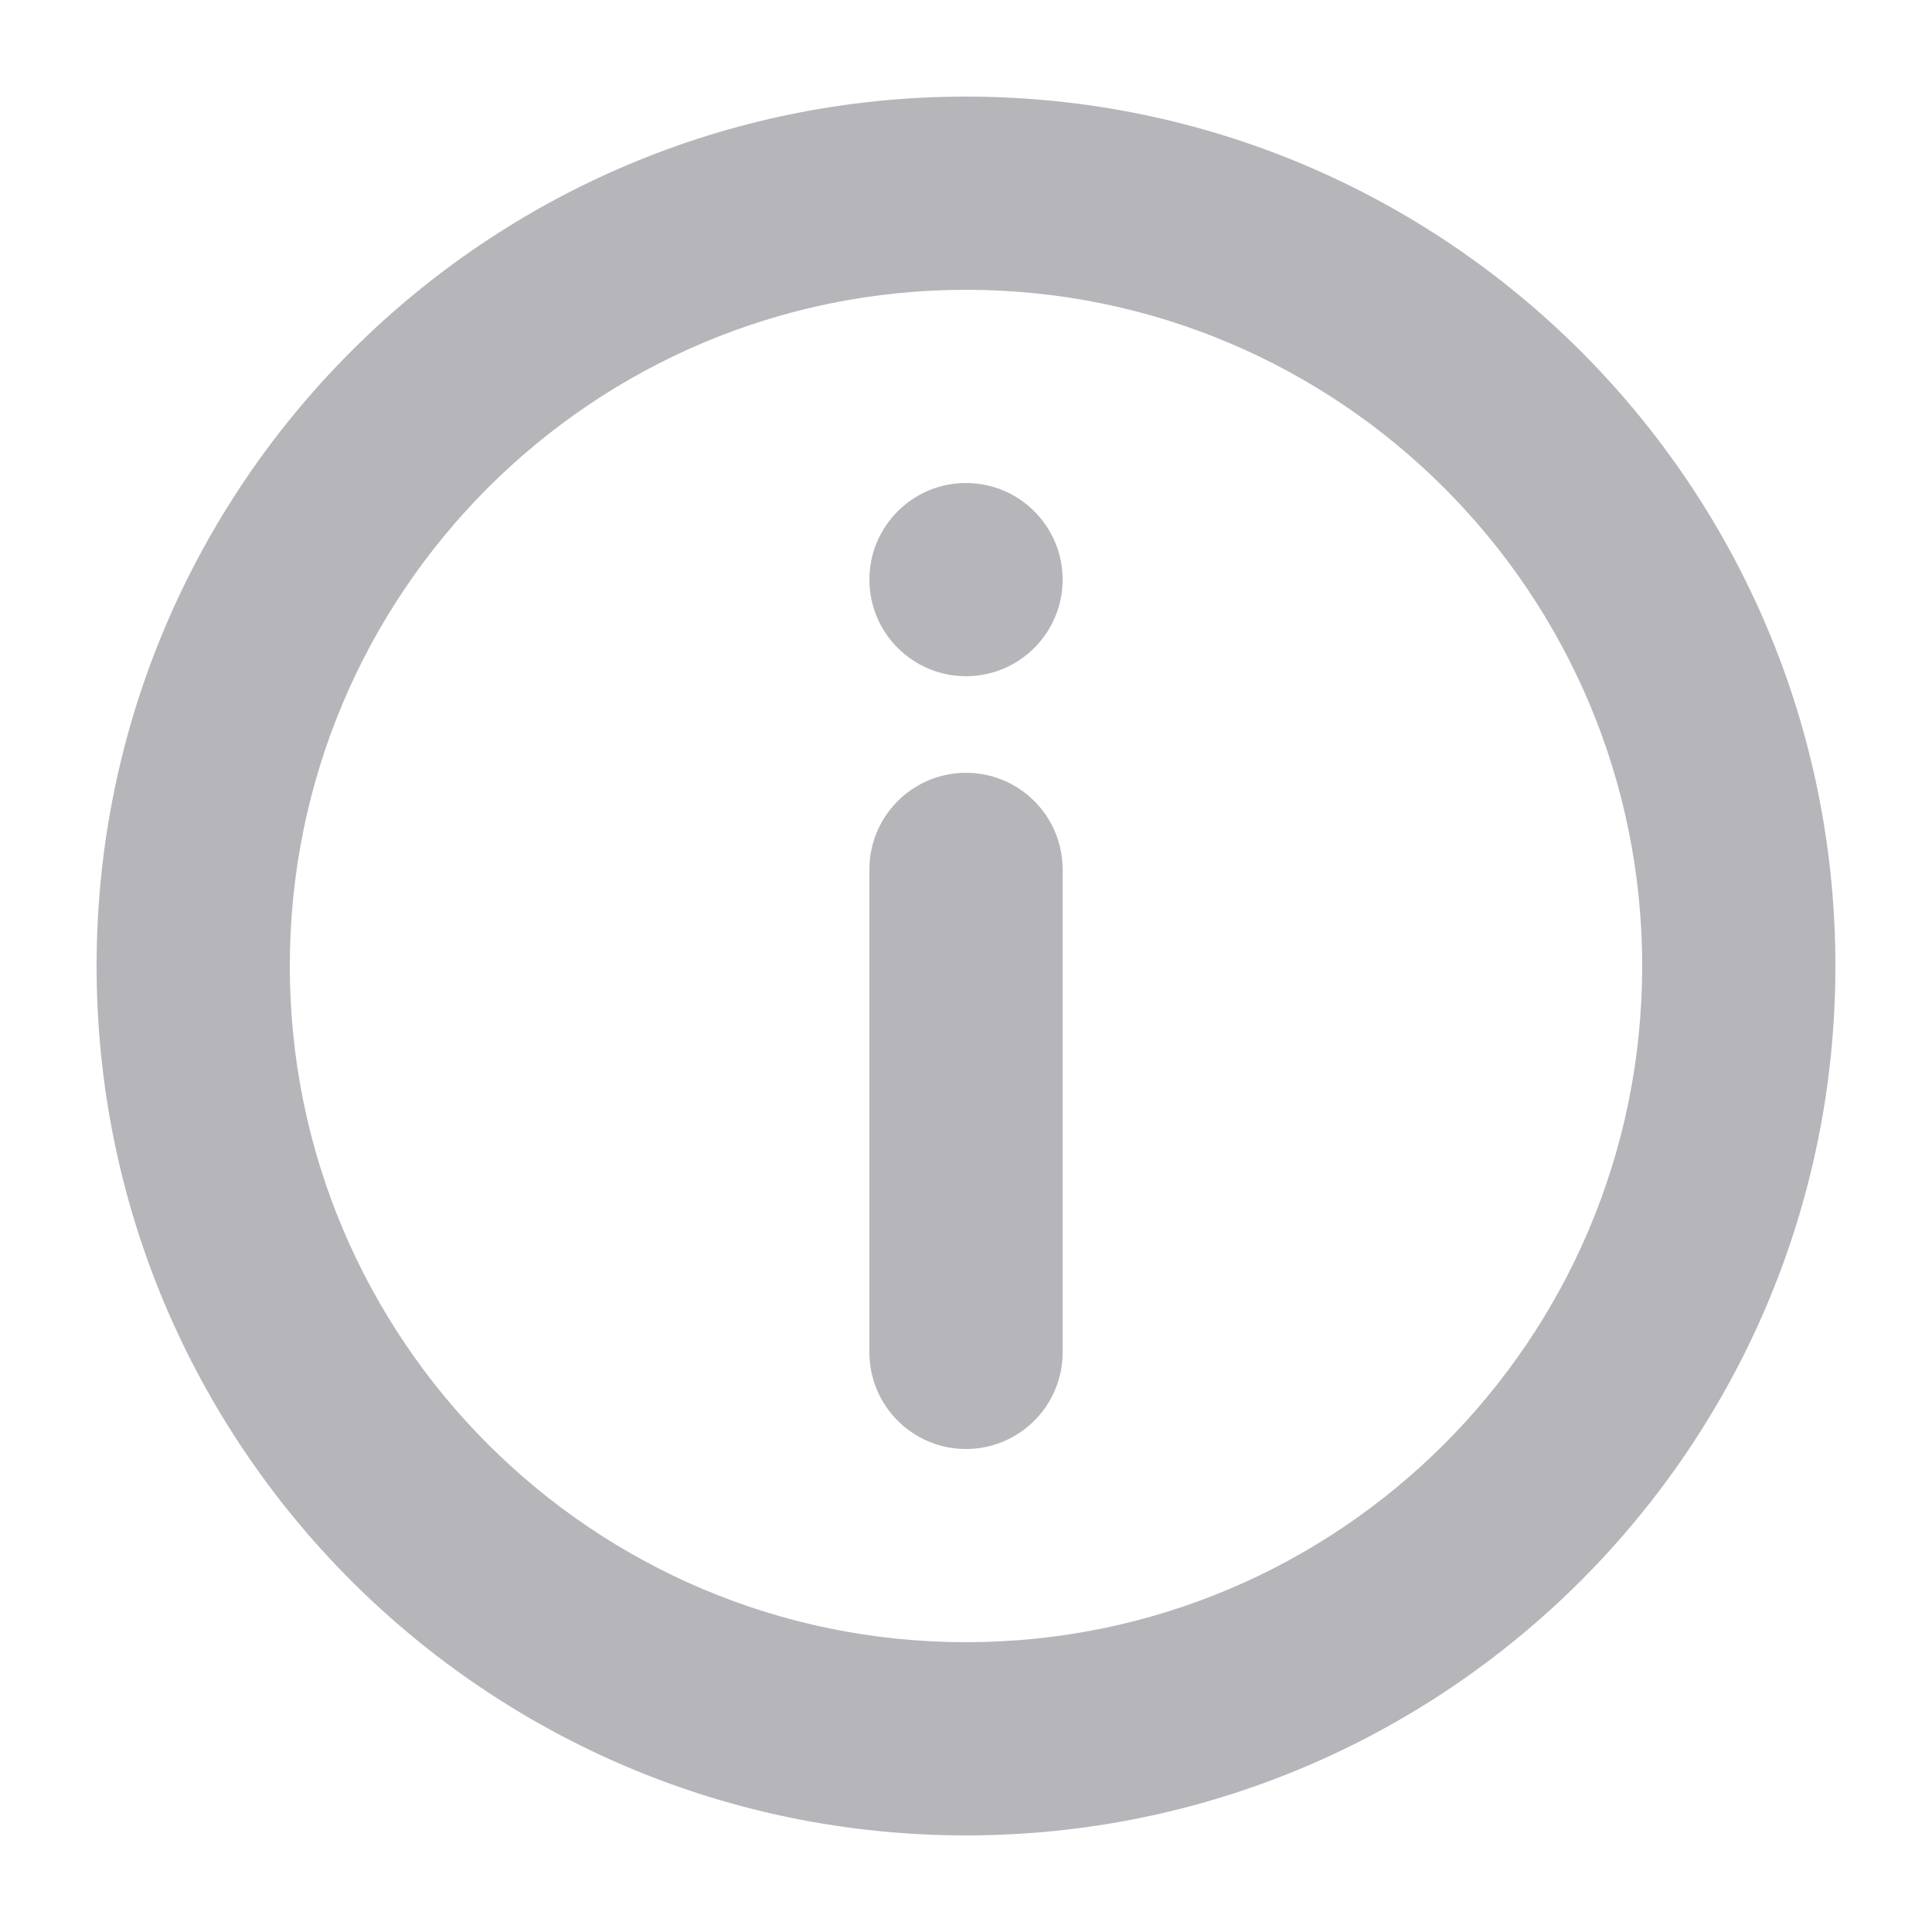 <svg width="20" height="20" viewBox="0 0 20 20" fill="#B5B5BA" xmlns="http://www.w3.org/2000/svg">
<path fill-rule="evenodd" clip-rule="evenodd" d="M1 10C1 14.971 5.029 19 10 19C14.971 19 19 14.971 19 10C19 5.029 14.971 1 10 1C5.029 1 1 5.029 1 10ZM17 10C17 13.866 13.866 17 10 17C6.134 17 3 13.866 3 10C3 6.134 6.134 3 10 3C13.866 3 17 6.134 17 10ZM10 8C10.552 8 11 8.448 11 9V14C11 14.552 10.552 15 10 15C9.448 15 9 14.552 9 14V9C9 8.448 9.448 8 10 8ZM9 6C9 6.552 9.448 7 10 7C10.552 7 11 6.552 11 6C11 5.448 10.552 5 10 5C9.448 5 9 5.448 9 6Z" />
</svg>
